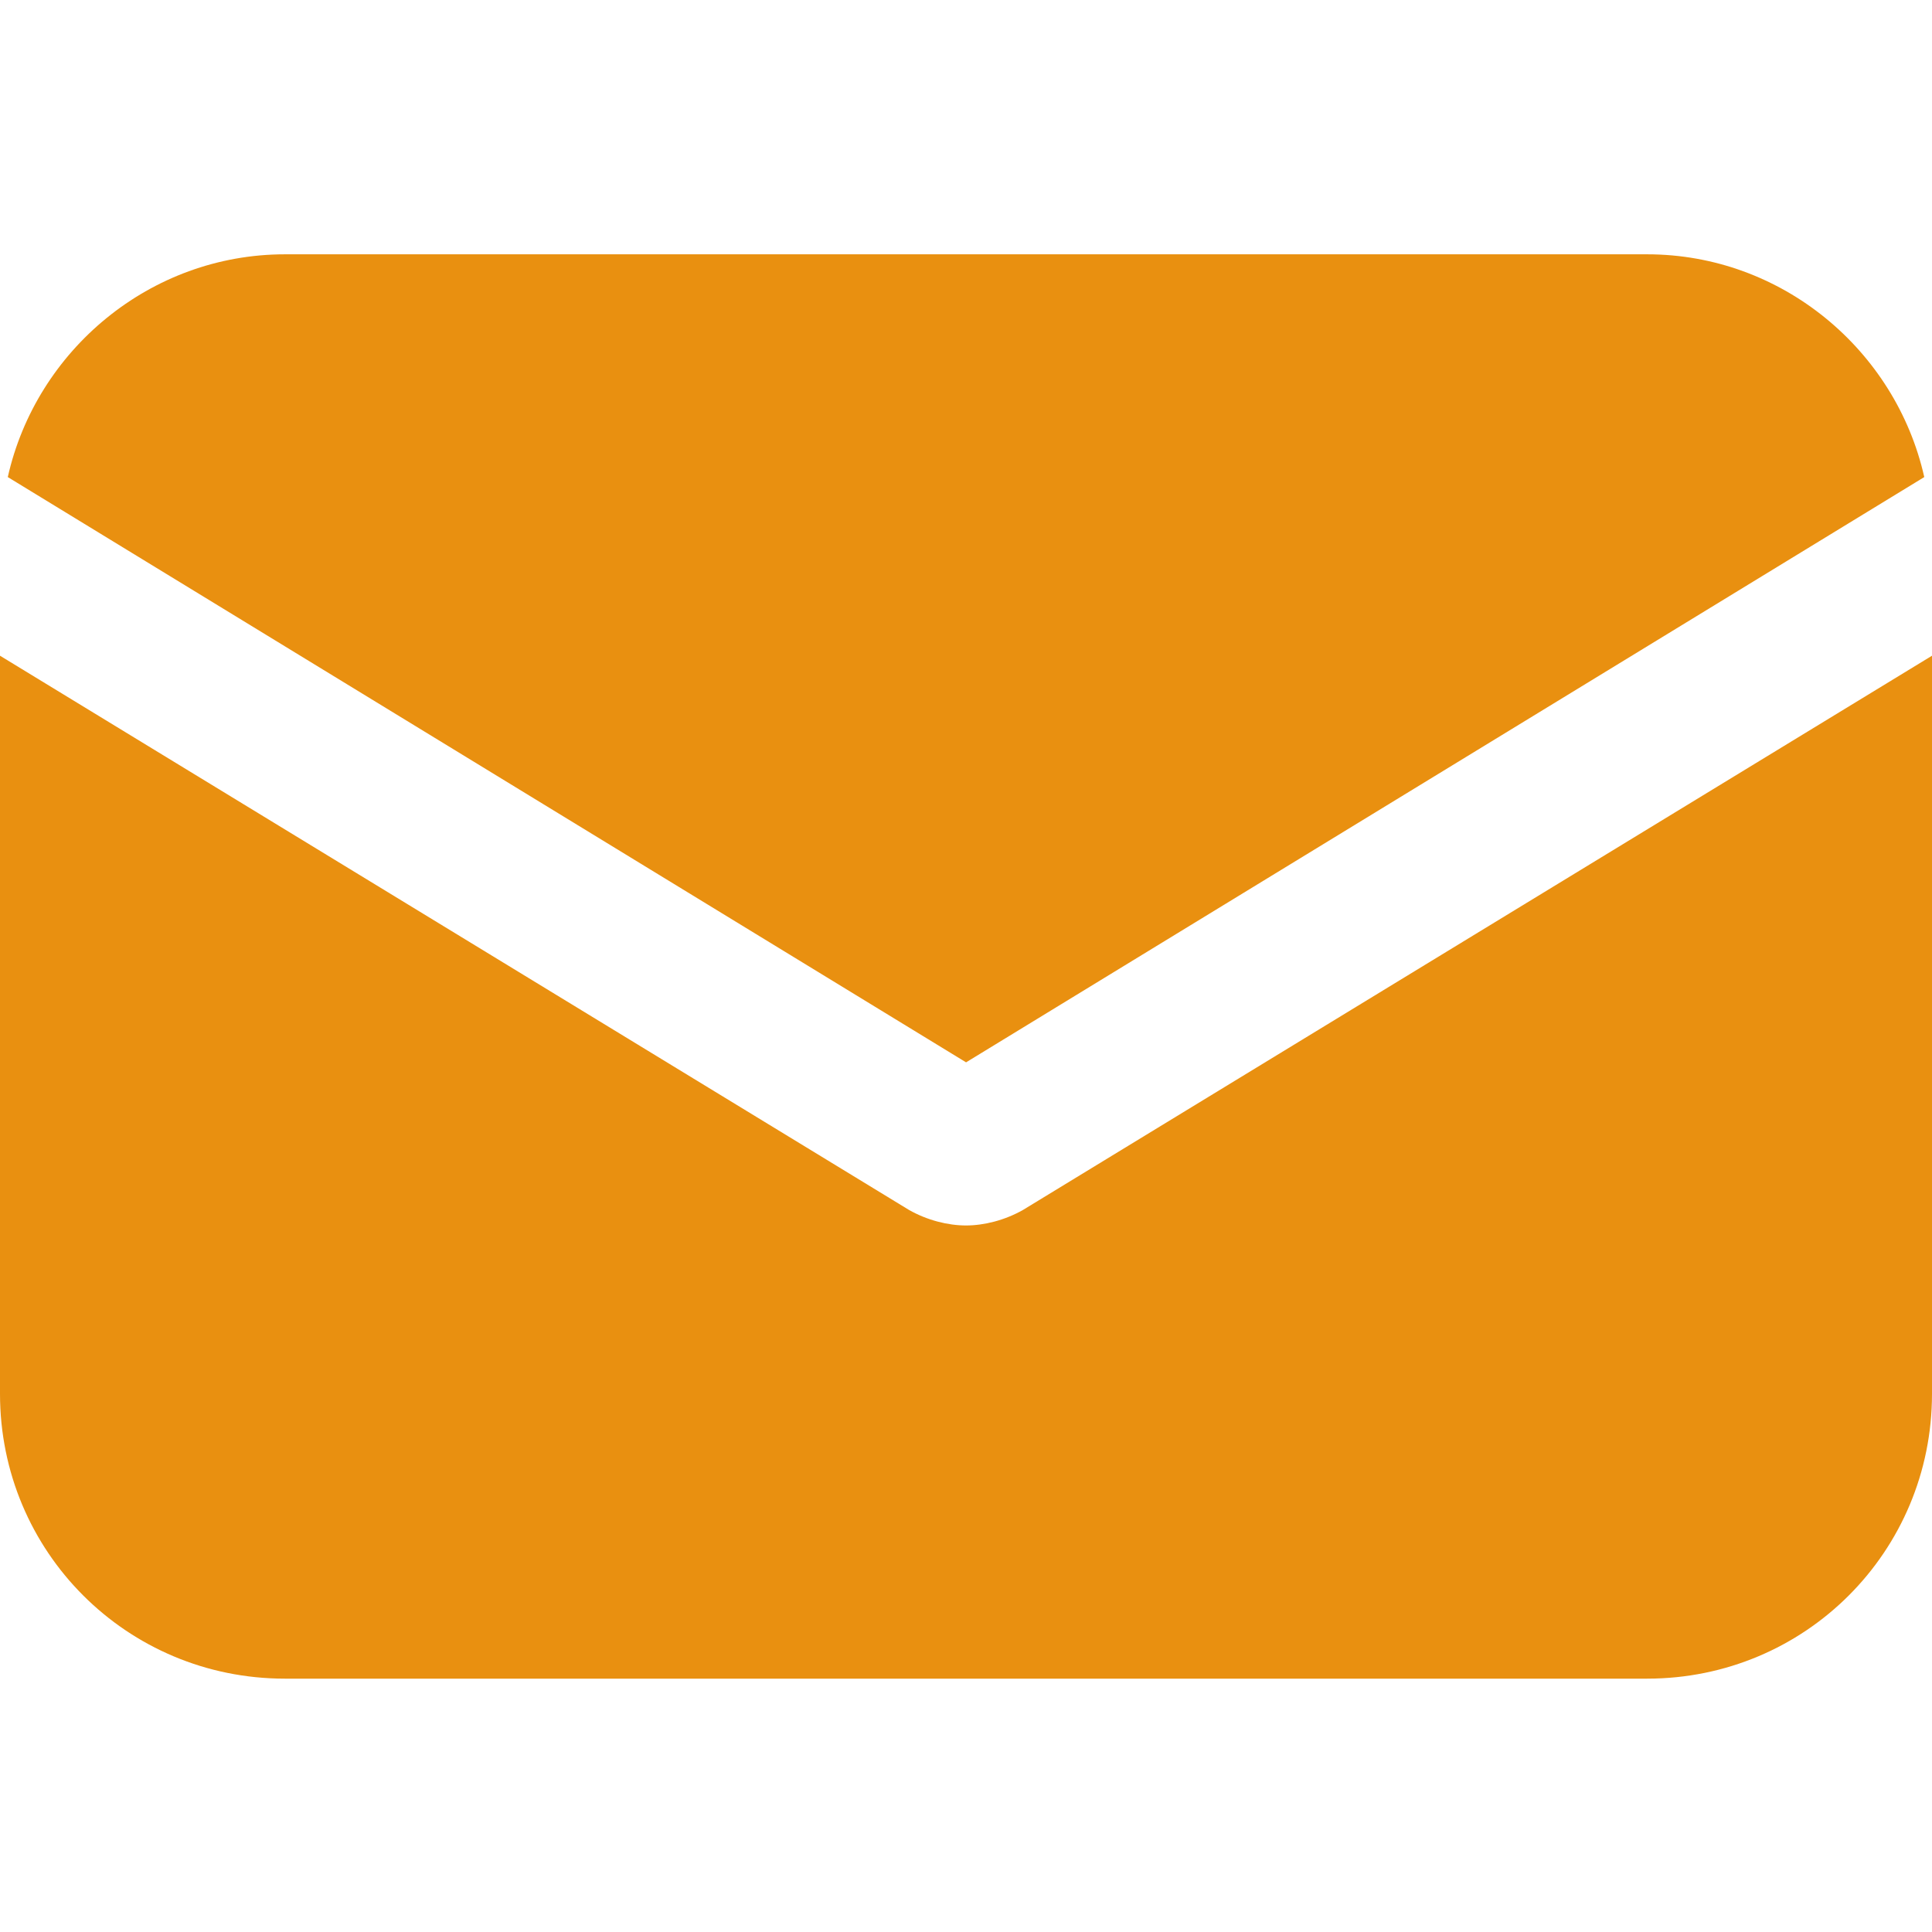 <svg width="30" height="30" viewBox="0 0 30 30" fill="none" xmlns="http://www.w3.org/2000/svg">
<path d="M15.885 18.788C15.603 18.948 15.281 19.029 15 19.029C14.719 19.029 14.397 18.948 14.115 18.788L0 10.182V21.643C0 24.096 1.971 26.066 4.424 26.066H25.576C28.029 26.066 30 24.096 30 21.643V10.182L15.885 18.788Z" fill="#E99010"/>
<path d="M25.577 3.949H4.424C2.333 3.949 0.563 5.437 0.121 7.408L15.001 16.496L29.88 7.408C29.437 5.437 27.668 3.949 25.577 3.949Z" fill="#E99010"/>
</svg>
